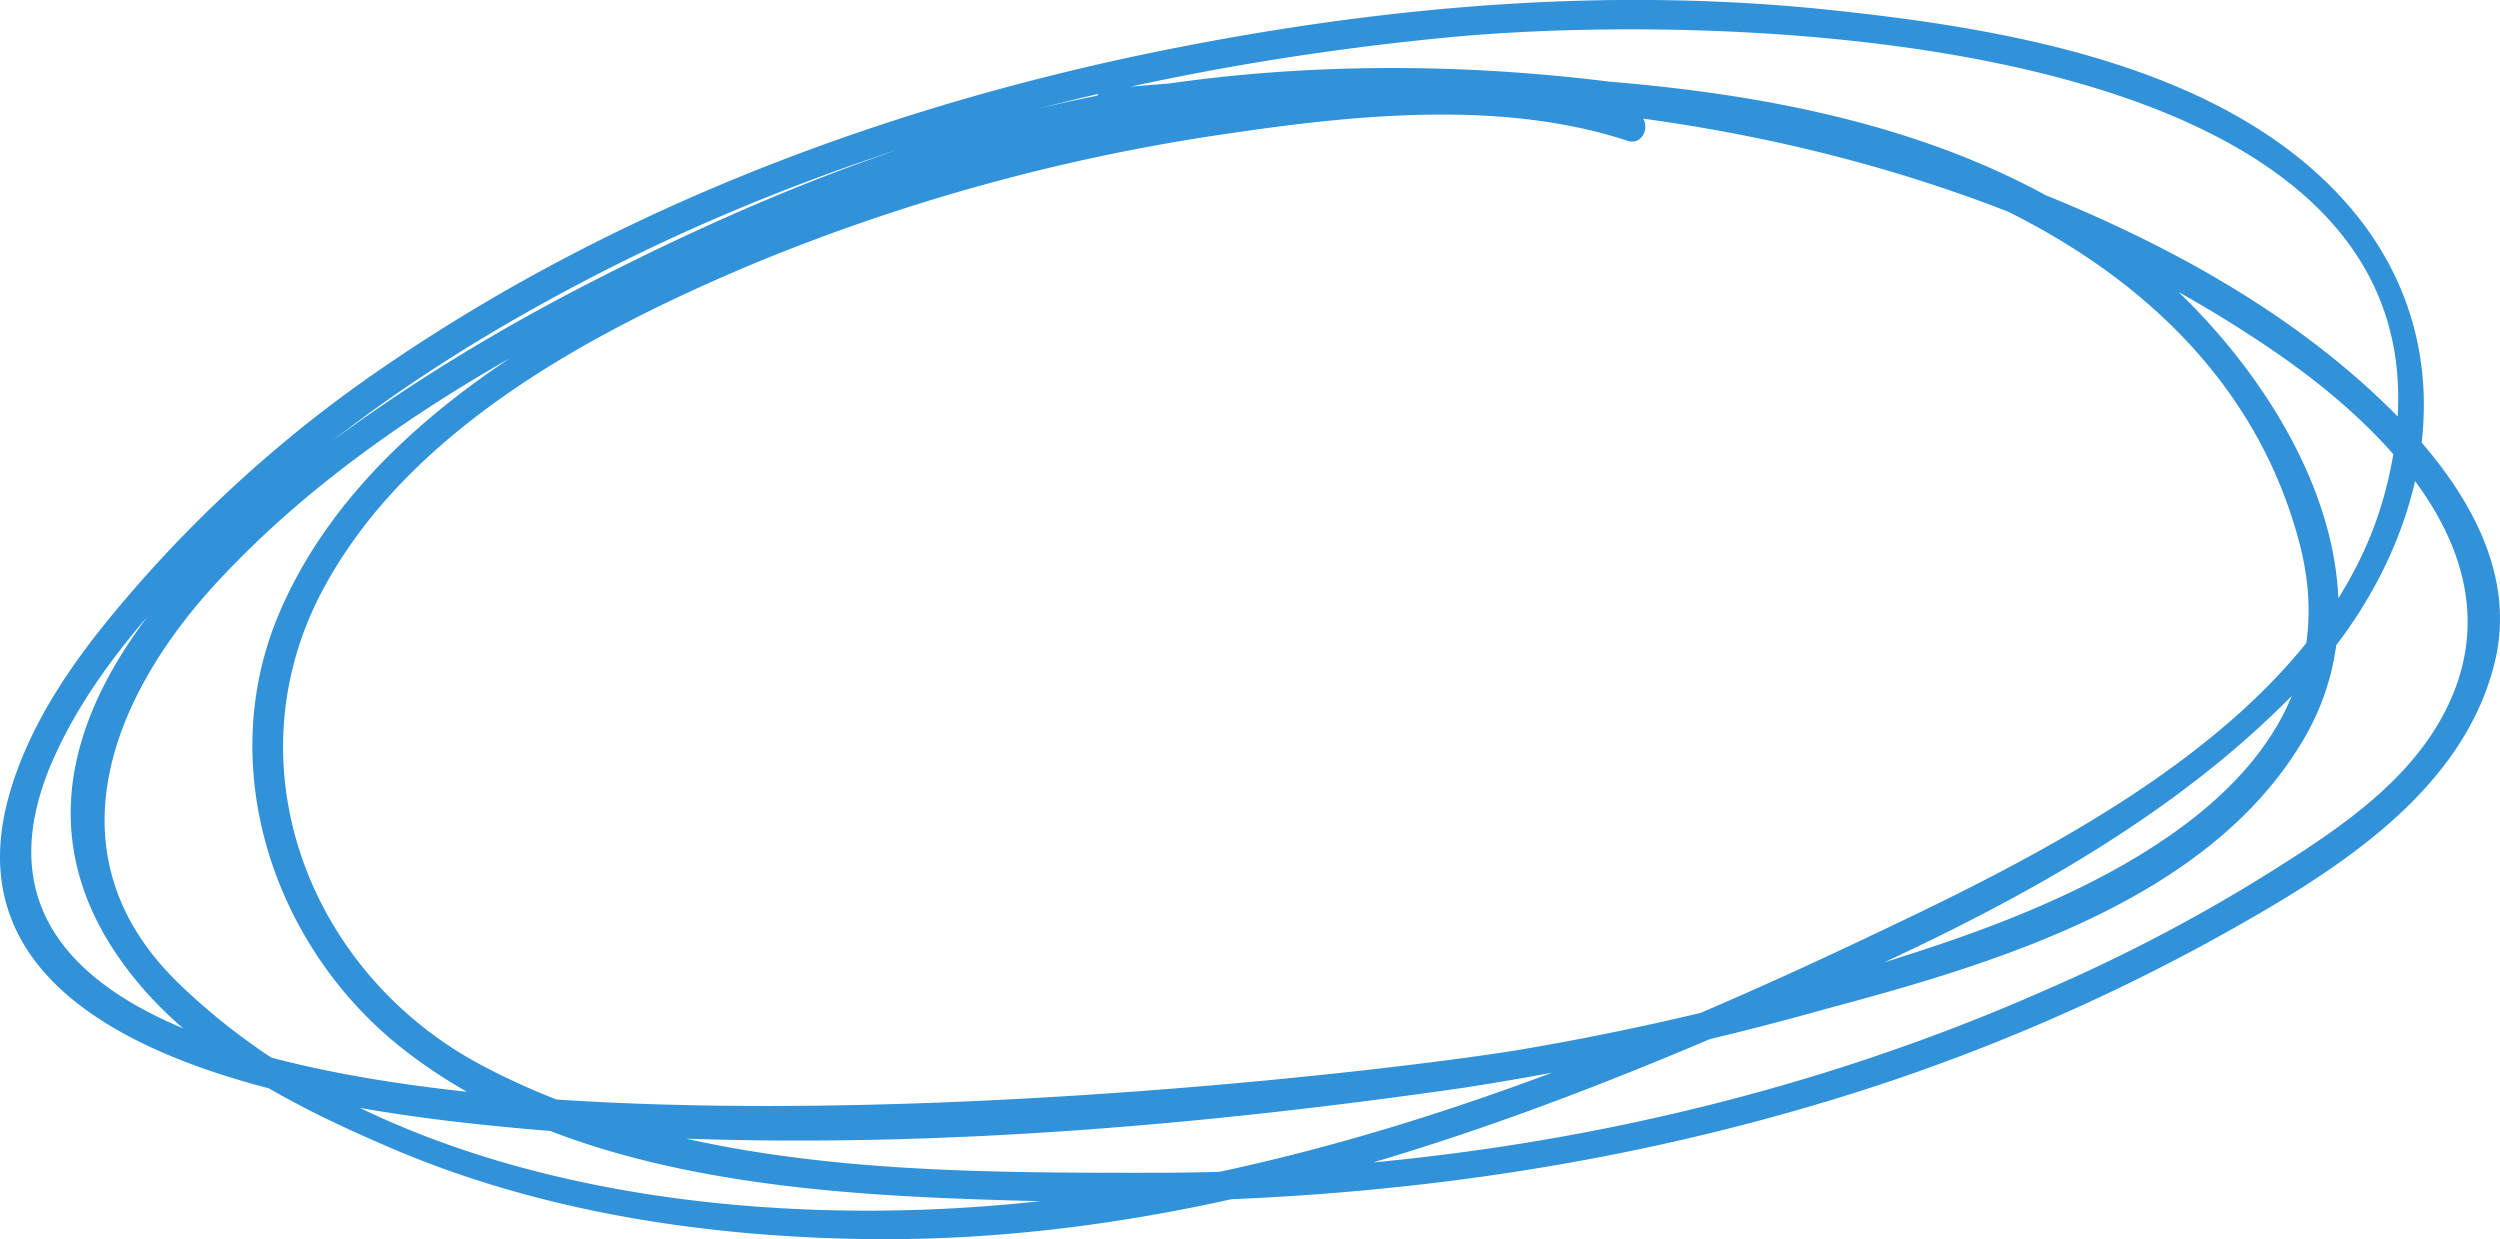 <svg xmlns="http://www.w3.org/2000/svg" width="209" height="103.6" viewBox="0 0 209 103.6">
  <g id="Group_1994" data-name="Group 1994" transform="translate(-19.921 -161.957)">
    <path id="Path_4609" data-name="Path 4609" d="M156.627,171.368c-11.619-3.822-25.151-2.122-36.957-.252a159.934,159.934,0,0,0-46.559,14.72c-11.98,6.016-24.5,14.713-29.888,27.482-5.41,12.819-.422,27.745,10.221,36.2,14.085,11.194,34.783,12.366,52.007,12.821,22.484.591,44.405-1.586,66.049-7.967a167.218,167.218,0,0,0,34.379-14.383c9.2-5.15,20.035-11.813,22.631-22.789,2.194-9.275-4.824-17.684-11.233-23.357-9.364-8.28-21.155-13.888-32.843-18.041-22.108-7.861-48.457-10.374-71.583-6.075-15.558,2.891-30.7,9.146-44.679,16.413-17.843,9.274-56.8,33.771-36.746,57.93,5.422,6.532,13.615,10.631,21.26,13.895,12.2,5.212,25.622,7.3,38.813,7.565,25.234.514,49.236-7.252,72.154-17.035,17.221-7.352,35.474-15.411,48.633-29.157,10.47-10.937,14.684-27.515,4.212-39.915-10.151-12.016-28.968-15.1-43.677-16.642-18.2-1.912-36.472-.37-54.384,3.133-23.453,4.585-46.566,13.125-66.351,26.67A108.952,108.952,0,0,0,28.6,214.223c-3.421,4.269-6.481,9.026-7.953,14.343-5.967,21.607,26.4,26.082,40.529,27.51,26.843,2.711,54.551.642,81.192-3.194a259.593,259.593,0,0,0,30.085-6.548c14.189-3.8,32.09-9.039,40.046-22.563,8.506-14.463-3.115-32.149-14.559-40.948-14.55-11.184-34.434-13.867-52.222-14.556a274.243,274.243,0,0,0-33.1,1.1c-1.558.131-1.57,2.573,0,2.446,18.588-1.534,37.517-2.215,55.913,1.423,18.92,3.744,38.41,14.145,43.634,34.162,5.088,19.5-16.722,29.163-31.548,33.994a231.76,231.76,0,0,1-33.6,8.316c-17.943,2.984-141.5,17.12-122.5-24.6,3.315-7.285,9.157-13.5,14.815-19.005,8.815-8.584,19.253-15.375,30.142-21.014,22.077-11.436,46.983-17.663,71.645-20.019,23.653-2.257,88.7-.761,78.144,38.211-5.083,18.745-27.7,29.7-43.723,37.276-21.783,10.3-44.423,19.1-68.531,21.8-23.787,2.662-54.091-.681-72.16-18.2-10.927-10.595-5.8-23.794,3.249-33.563,11.259-12.163,26.727-20.6,41.665-27.353,15.43-6.975,31.432-11.835,48.393-12.613,28.351-1.3,57.943,4.412,81.684,20.557,9.943,6.764,21.2,18.128,14.193,30.8-3.364,6.08-9.832,10.082-15.561,13.648a140.772,140.772,0,0,1-17.377,9.017C167.753,255,141.949,259.984,116.491,260c-18.711.013-39.255.008-56.221-8.943-14.5-7.648-21.238-25.123-13.328-39.856,7.19-13.4,22.586-21.584,36.058-27.235a166.037,166.037,0,0,1,40.108-10.915c10.519-1.539,22.574-2.711,32.868.674,1.5.493,2.14-1.868.652-2.356Z" transform="translate(0 0)" fill="#3192d9"/>
  </g>
</svg>
